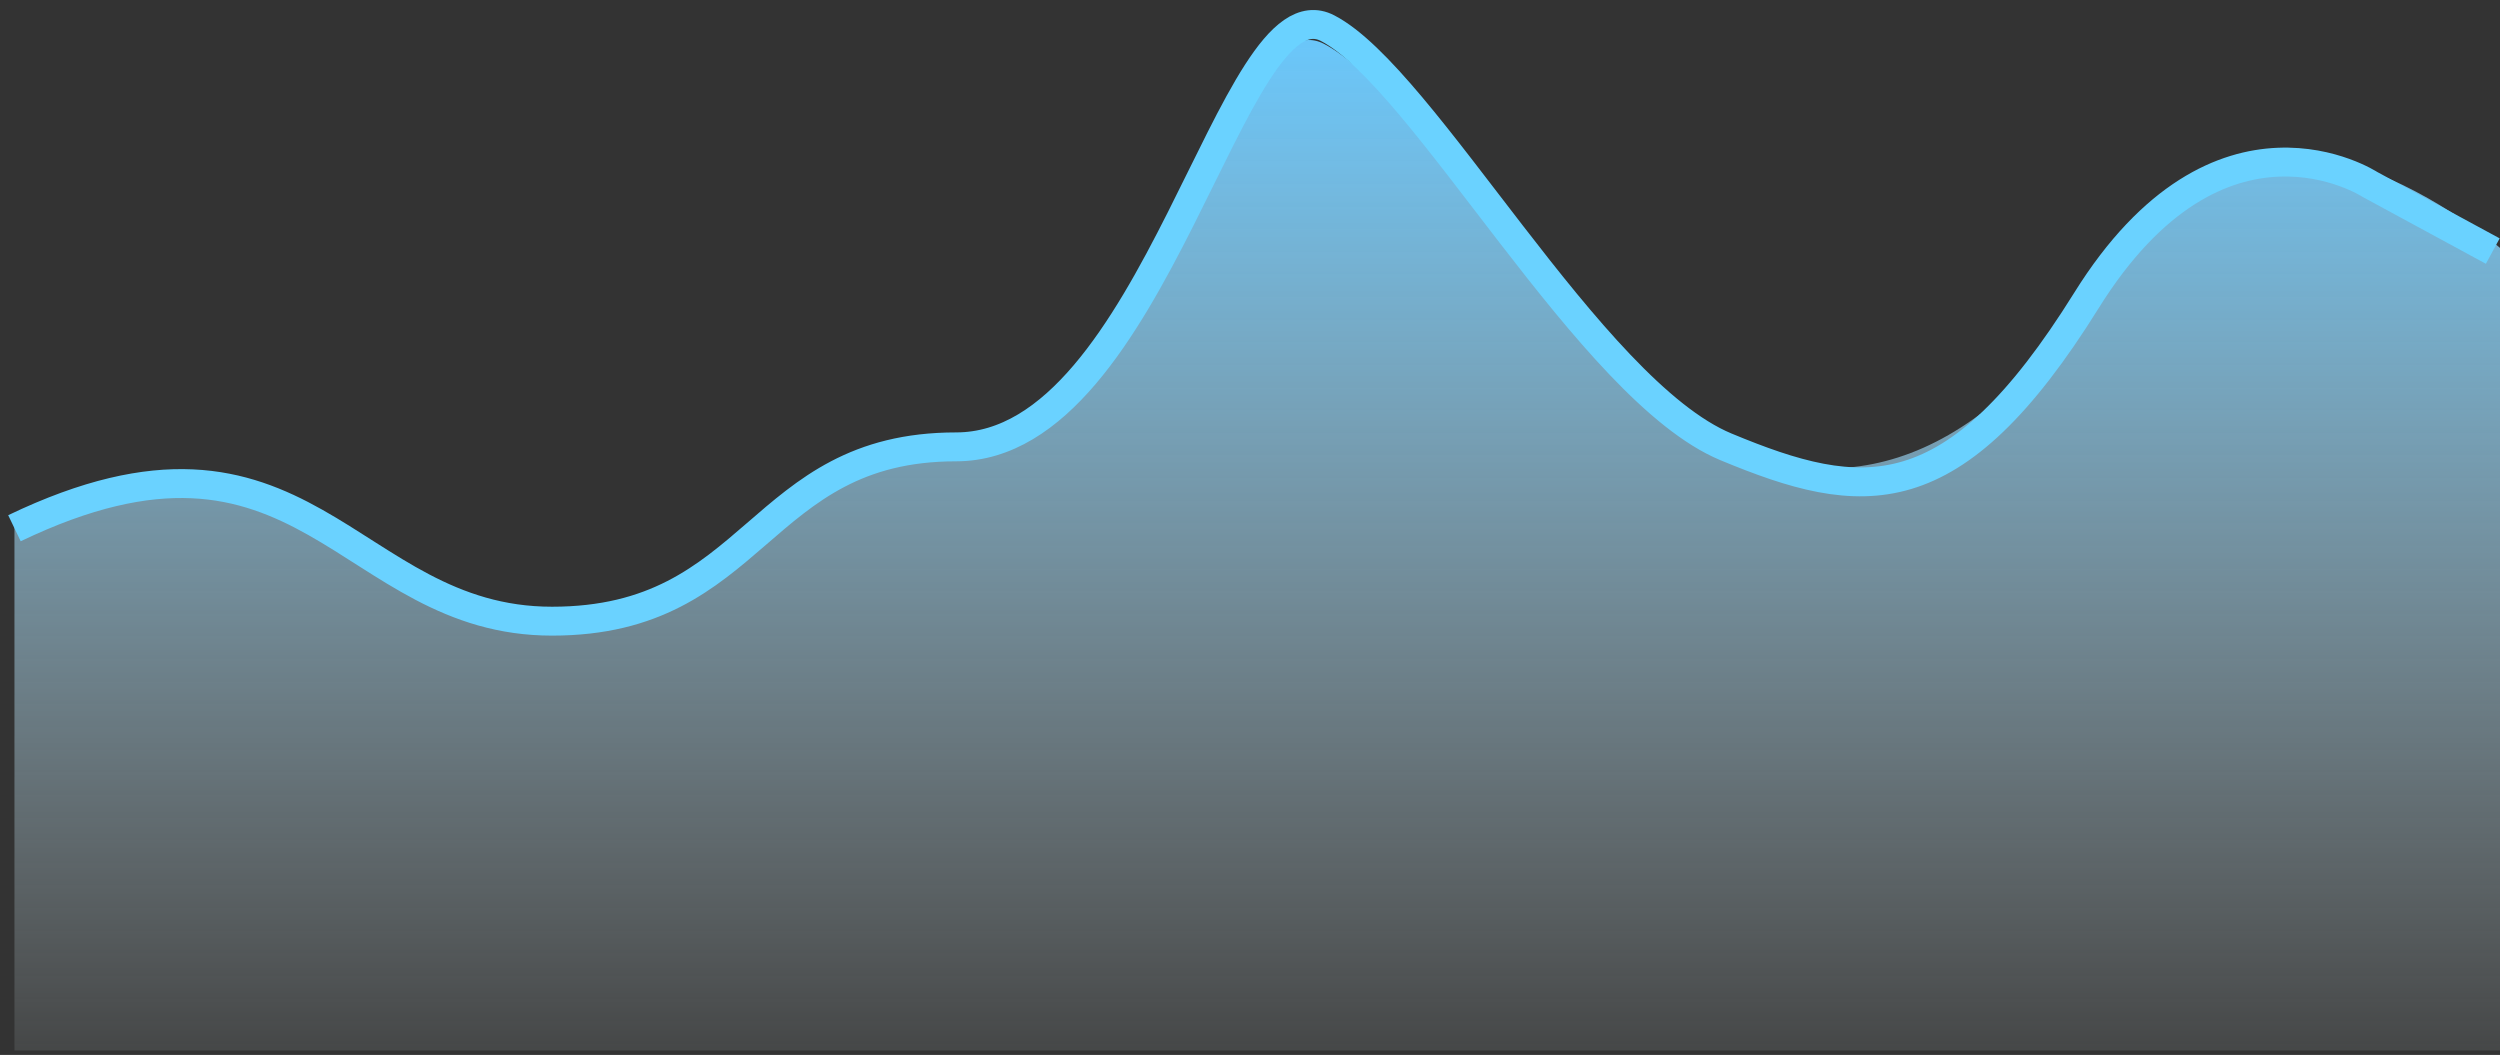 <svg width="173" height="73" viewBox="0 0 173 73" fill="none" xmlns="http://www.w3.org/2000/svg">
<rect x="0" y="0" width="173" height="73" fill="#333333" stroke="none"/>
<path d="M1 36.44C21.081 26.811 23.899 42.847 38.093 42.847C52.287 42.847 52.211 30.831 65.979 30.831C79.747 30.831 84.983 -0.395 91.613 3.032C98.242 6.458 109.722 26.936 119.104 30.831C128.487 34.725 137.747 31.913 146.947 17.156C156.148 2.399 173 17.156 173 17.156V72.694H1V36.44Z" fill="url(#paint0_linear_103_6)"/>
<path d="M1 36.553C21.138 26.887 23.964 42.985 38.198 42.985C52.432 42.985 52.357 30.923 66.163 30.923C79.97 30.923 85.222 -1.49 91.87 1.949C98.518 5.389 110.03 27.013 119.439 30.923C128.848 34.834 135.154 35.604 144.38 20.794C153.606 5.984 164 12.764 164 12.764L172.5 17.374" stroke="#6AD2FF" stroke-width="2" stroke-miterlimit="10"/>
<defs>
<linearGradient id="paint0_linear_103_6" x1="87" y1="0.983" x2="87" y2="72.694" gradientUnits="userSpaceOnUse">
<stop stop-color="#68C9FF"/>
<stop offset="1" stop-color="#E8F9FD" stop-opacity="0.102"/>
</linearGradient>
</defs>
</svg>
